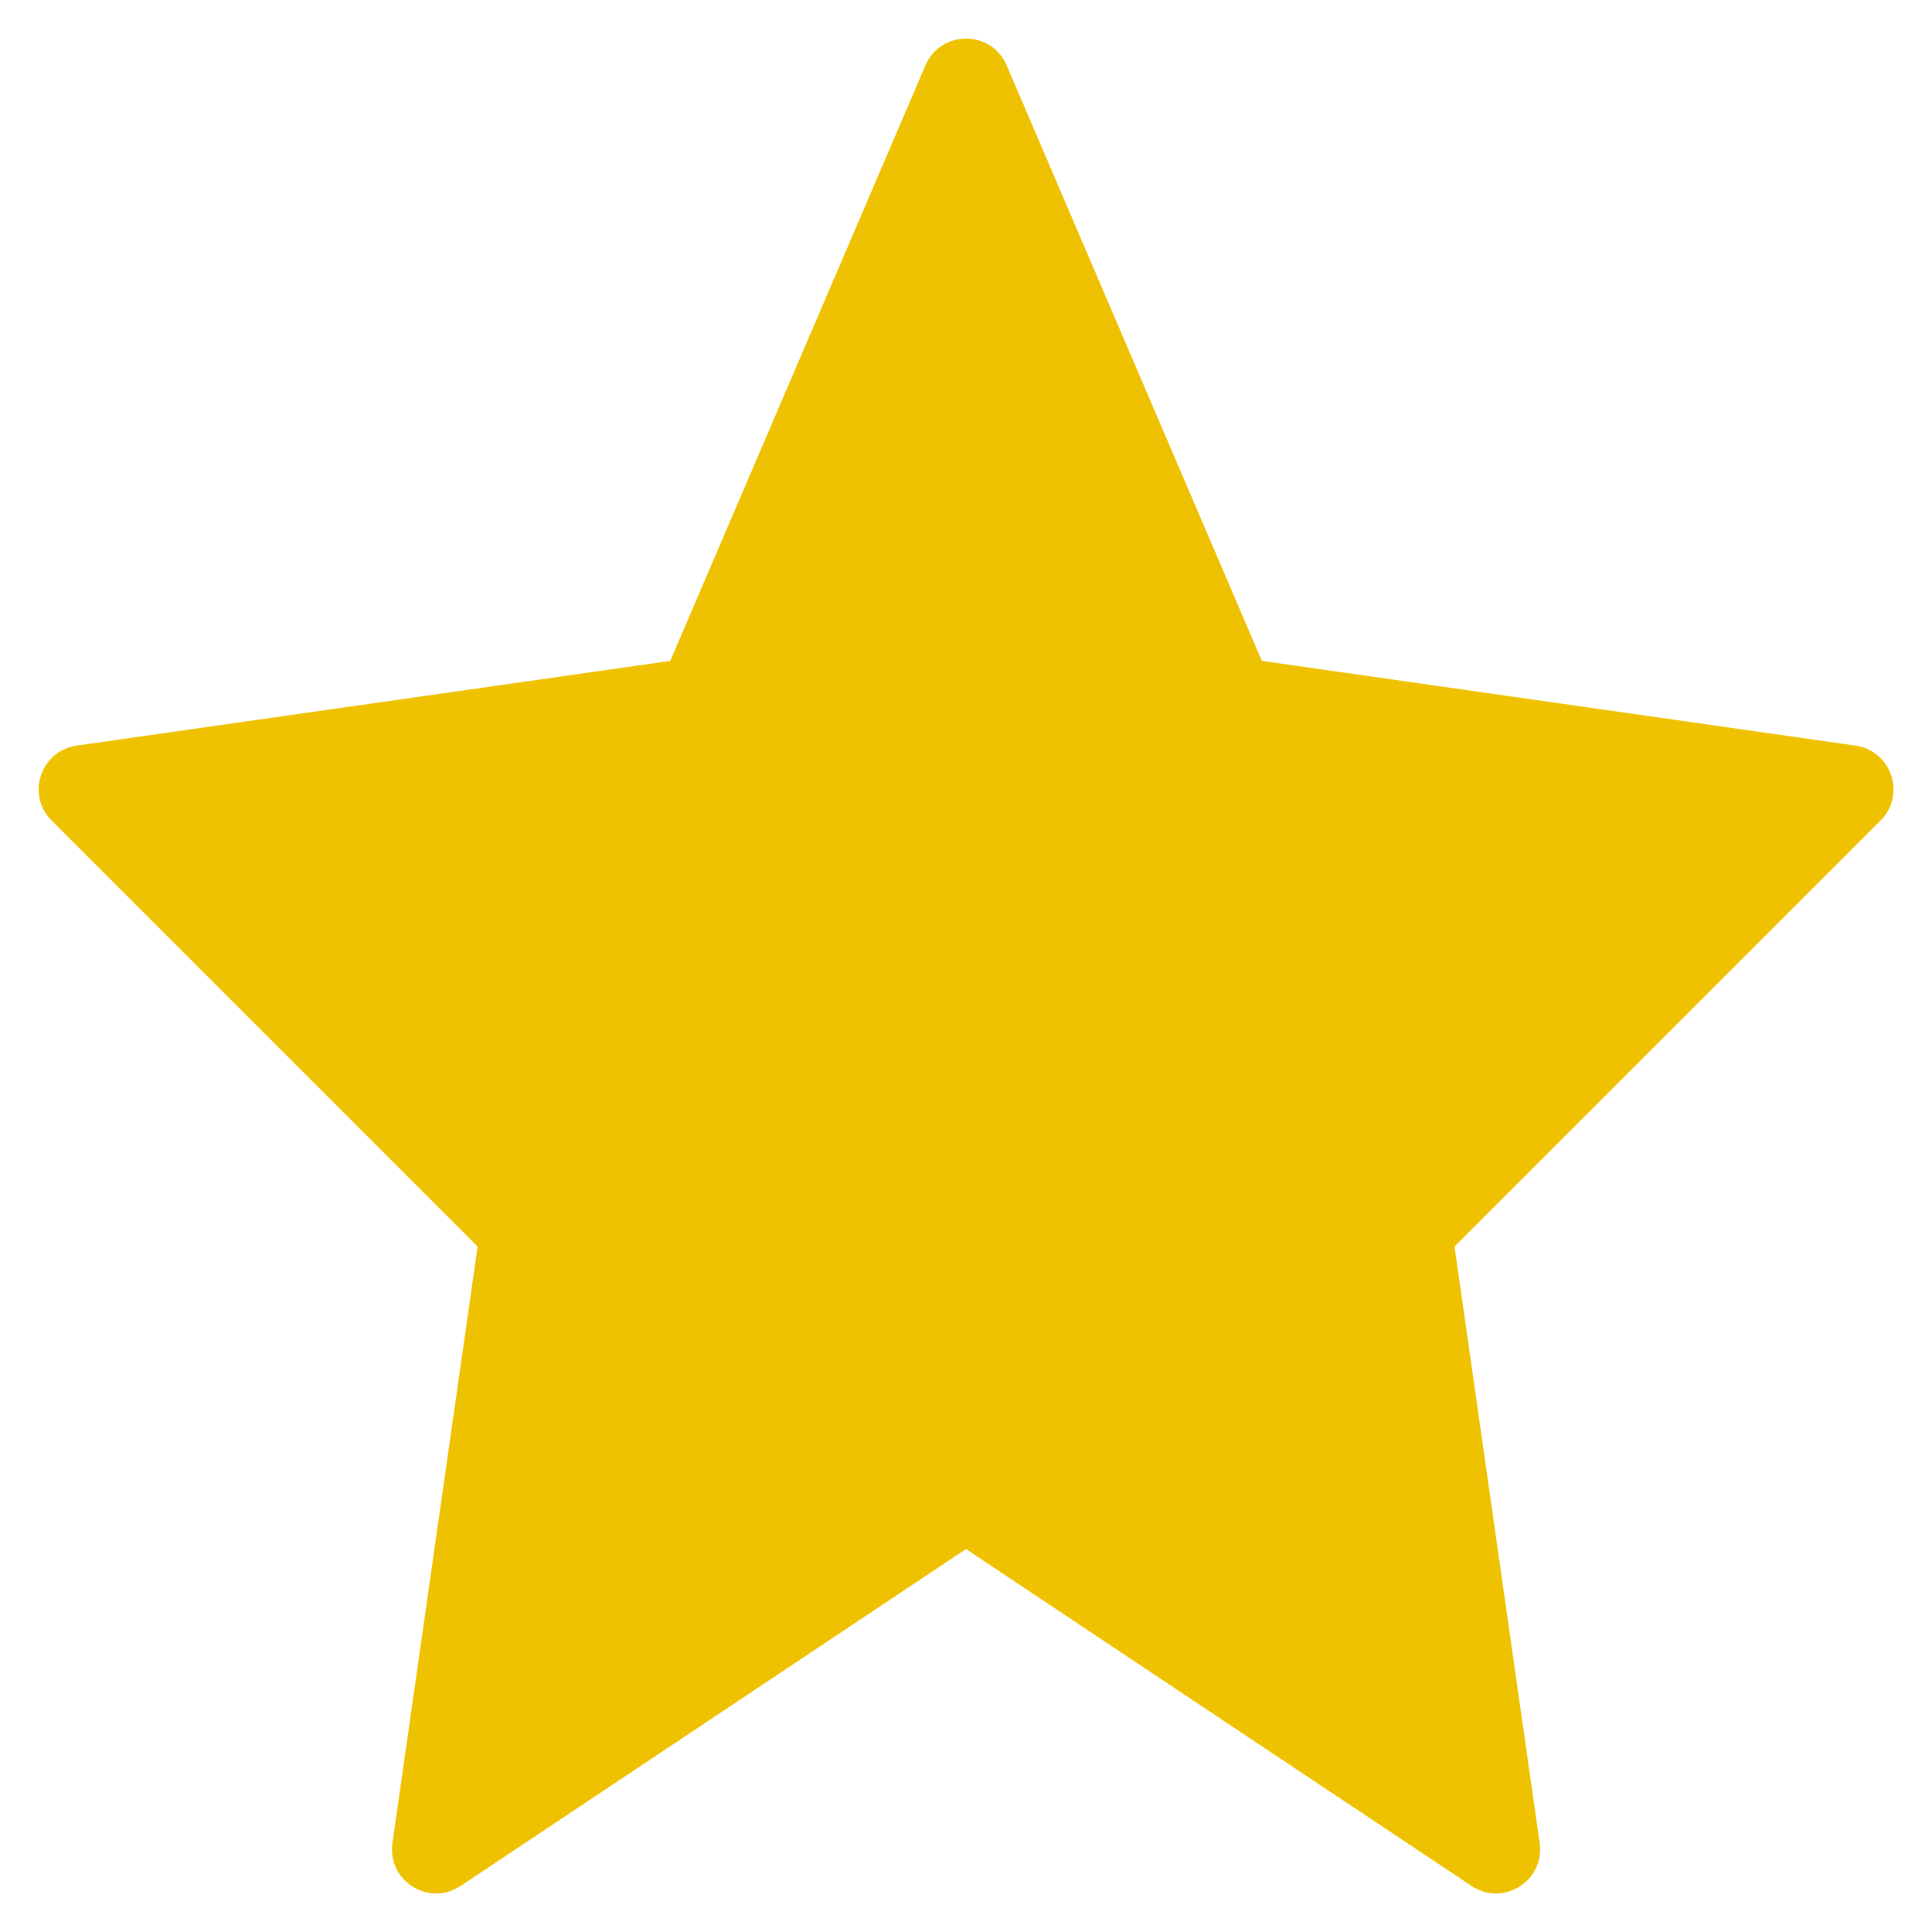 <svg width="14" height="14" viewBox="0 0 14 14" fill="none" xmlns="http://www.w3.org/2000/svg">
<path fill-rule="evenodd" clip-rule="evenodd" d="M7 11.225L3.338 13.666C3.108 13.82 2.804 13.629 2.844 13.355L3.461 9.033L0.374 5.946C0.188 5.76 0.294 5.441 0.555 5.403L4.857 4.789L6.706 0.474C6.817 0.215 7.184 0.215 7.295 0.474L9.144 4.789L13.446 5.403C13.707 5.441 13.813 5.76 13.627 5.946L10.54 9.033L11.157 13.355C11.196 13.629 10.893 13.82 10.663 13.666L7 11.225Z" fill="#EEC200"/>
</svg>
